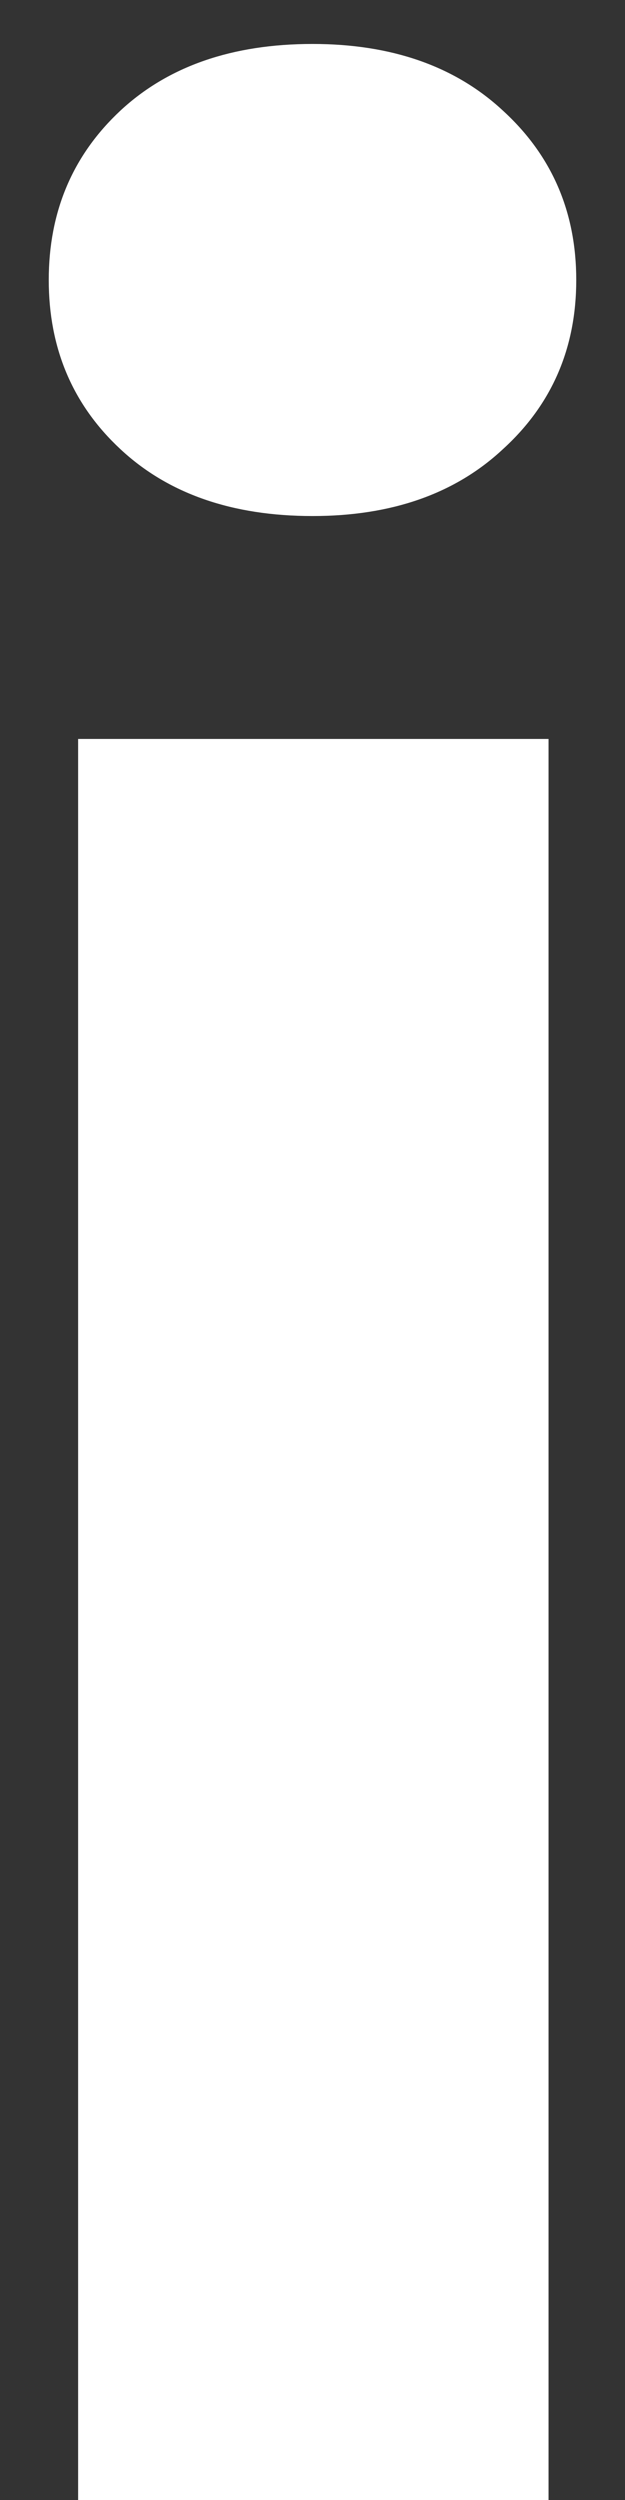 <svg width="3" height="12" viewBox="0 0 3 12" fill="none" xmlns="http://www.w3.org/2000/svg">
<rect x="0" y="0" width="3" height="12" fill="#333333" stroke="none"/>
<path d="M2.633 3.547V12H0.375V3.547H2.633ZM0.234 1.344C0.234 1.016 0.349 0.745 0.578 0.531C0.807 0.318 1.115 0.211 1.5 0.211C1.88 0.211 2.185 0.318 2.414 0.531C2.648 0.745 2.766 1.016 2.766 1.344C2.766 1.672 2.648 1.943 2.414 2.156C2.185 2.37 1.88 2.477 1.5 2.477C1.115 2.477 0.807 2.37 0.578 2.156C0.349 1.943 0.234 1.672 0.234 1.344Z" fill="white"/>
</svg>
